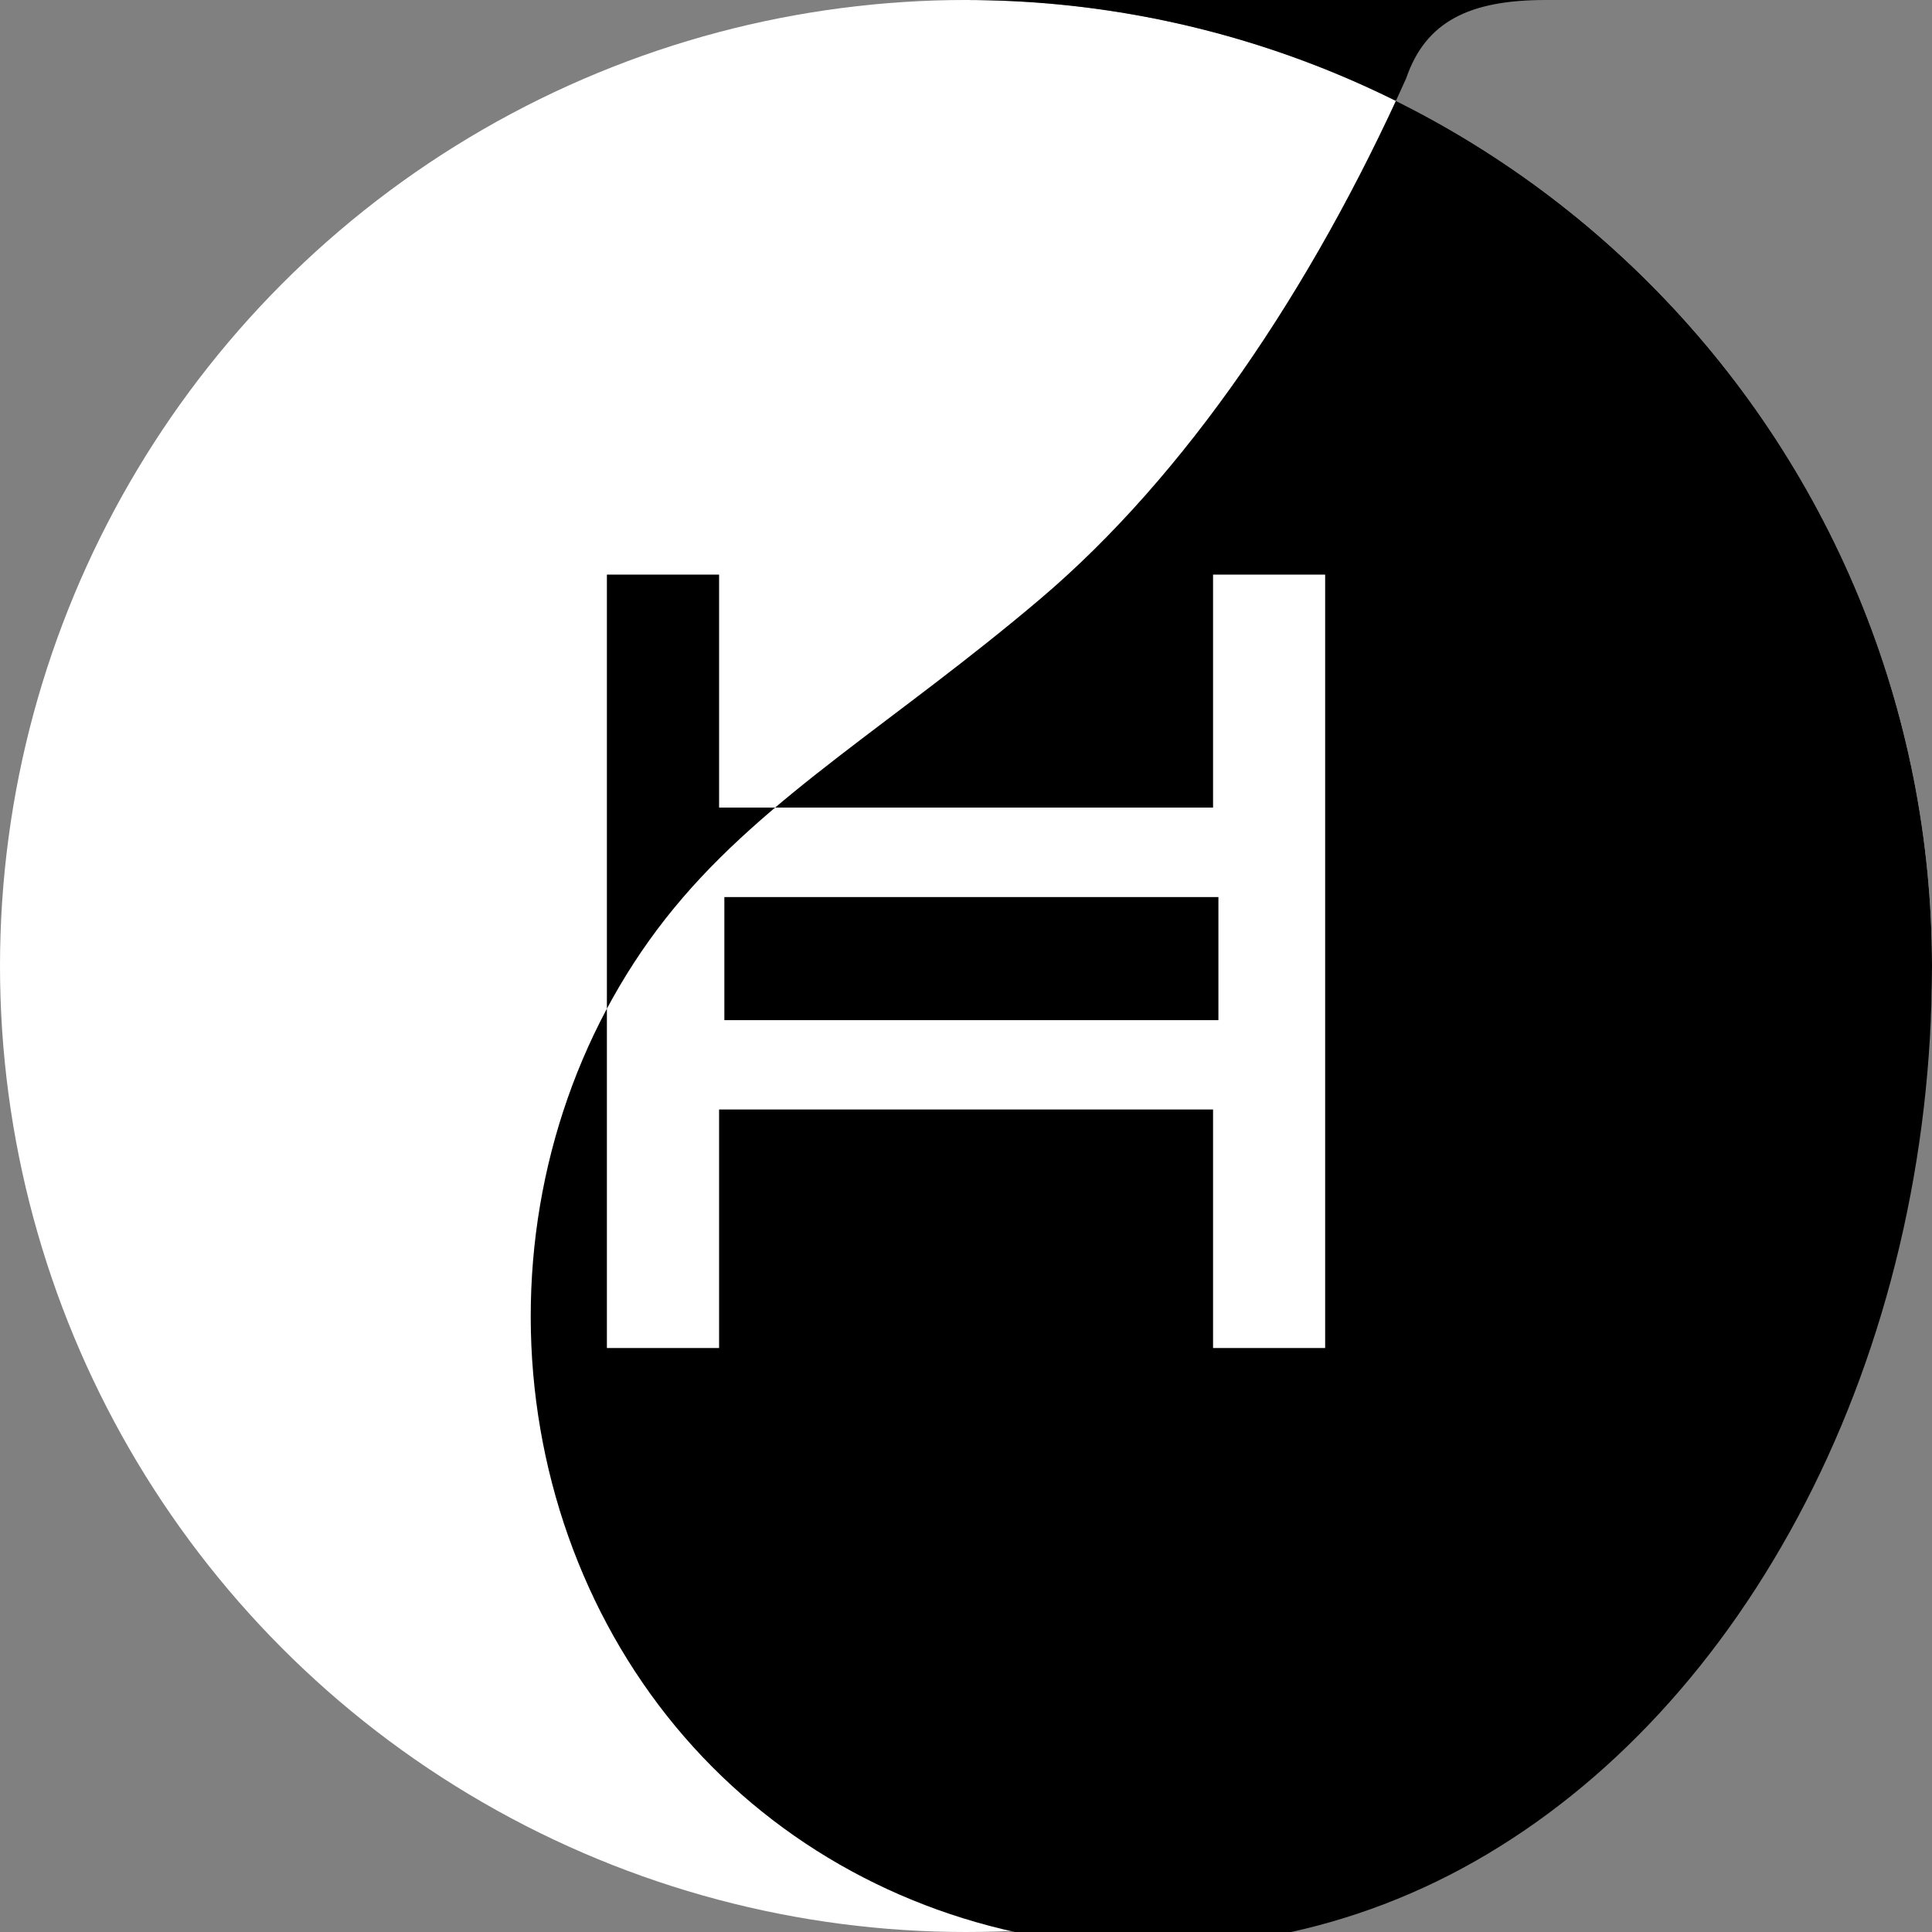 <svg width="40" height="40" viewBox="0 0 40 40" fill="none" xmlns="http://www.w3.org/2000/svg">
<rect x="0" y="0" width="40" height="40" fill="#808080" stroke="none"/>
<g clip-path="url(#clip0_1106_47932)">
<circle cx="20" cy="20" r="20" fill="white"/>
<path d="M19.999 2.0709e-07C22.626 -0 25.228 0.517 27.655 1.522C30.081 2.527 32.285 4.001 34.142 5.858C35.999 7.715 37.473 9.919 38.478 12.345C39.483 14.772 40 17.375 40 20.001C40 23.956 39.077 27.823 37.379 31.112C35.682 34.401 33.307 36.965 30.528 38.541C27.749 40.117 24.602 40.637 21.597 40.115C18.593 39.594 15.905 38.064 13.984 35.742C12.062 33.42 10.993 30.405 10.988 27.273C10.984 24.141 12.044 21.123 13.959 18.796C15.873 16.47 18.547 14.938 21.541 12.397C24.534 9.857 27.148 6.001 29.114 1.62C29.517 0.44 30.432 0 31.999 2.0709e-07ZM12.565 11.896V27.909H14.888V22.971H25.115V27.909H27.436V11.896H25.115V16.72H14.888V11.896H12.565ZM25.226 18.573V21.121H14.997V18.573H25.226Z" fill="black"/>
</g>
<defs>
<clipPath id="clip0_1106_47932">
<rect width="40" height="40" fill="white"/>
</clipPath>
</defs>
</svg>